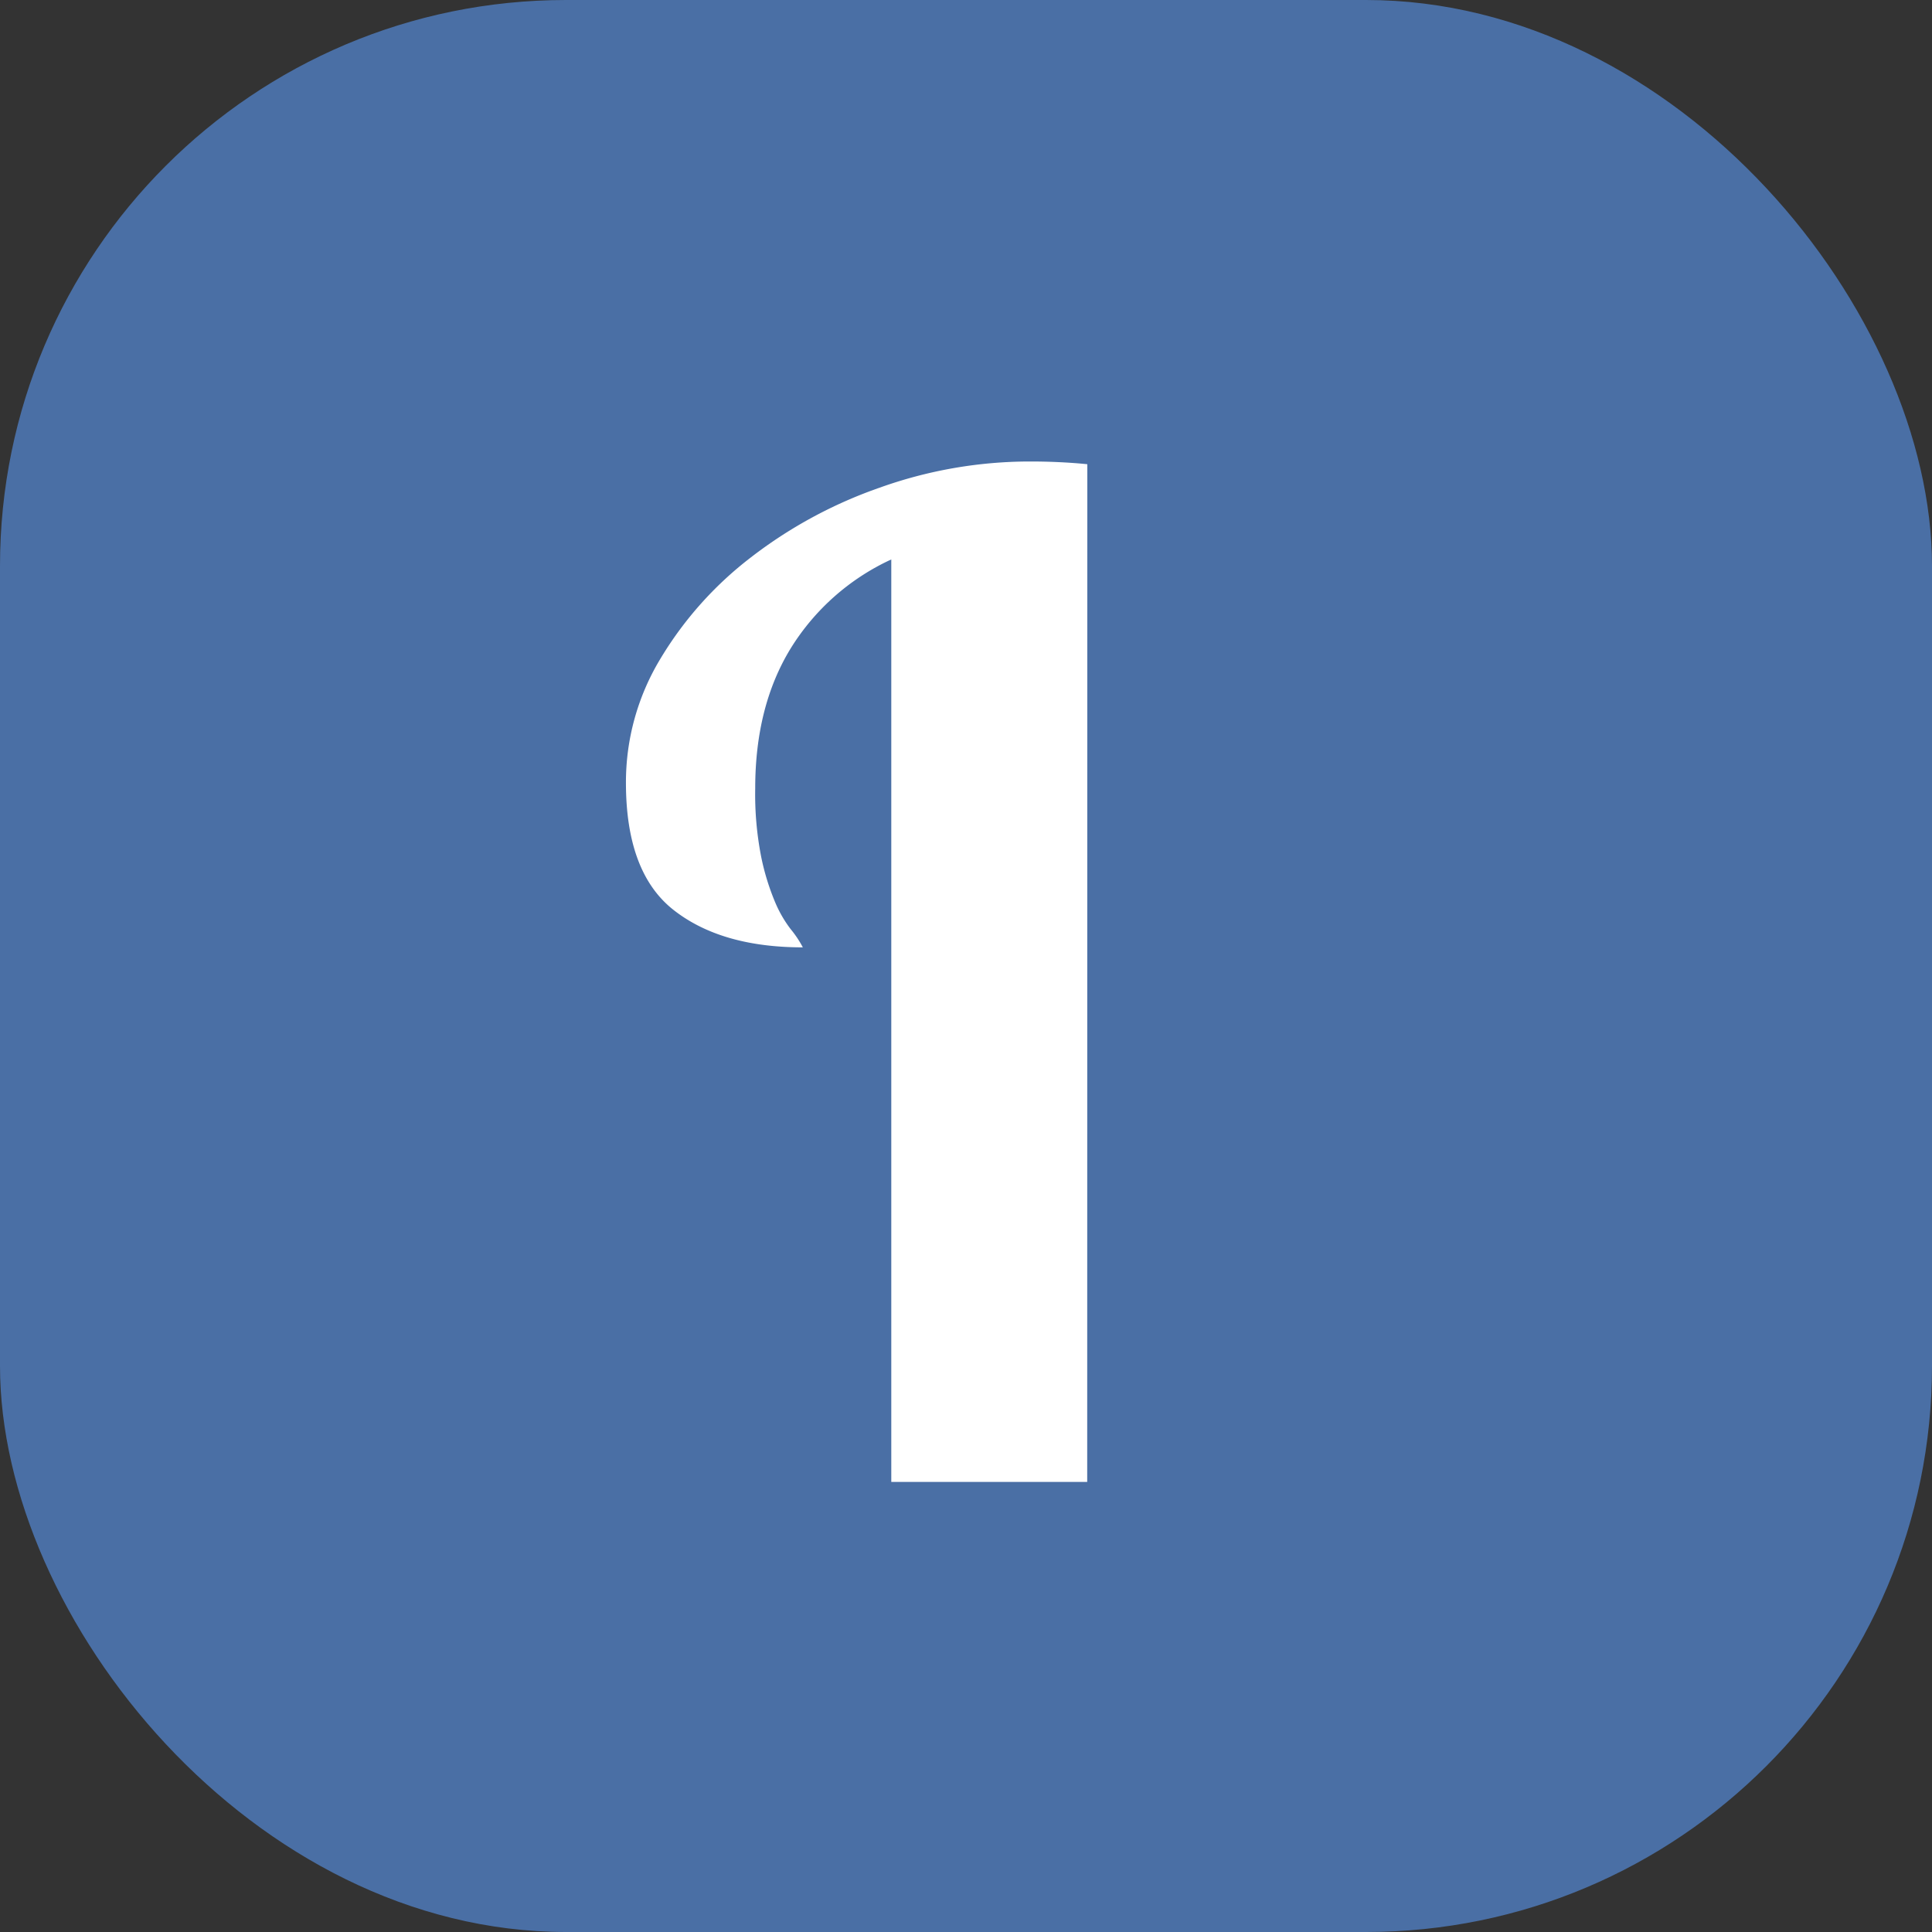 <svg xmlns="http://www.w3.org/2000/svg" viewBox="0 0 512 512"><rect x="0" y="0" width="512" height="512" fill="#333333" stroke="none"/><g data-name="Layer 2"><g data-name="Layer 1"><rect width="512" height="512" fill="#4a6fa5" data-original="#4a6fa5" rx="150"/><path fill="#fff" d="M288.12 392.73H236.2V148.26a61.63 61.63 0 0 0-26.69 23.62q-9.37 15.33-9.37 37a86 86 0 0 0 1.62 18.38 64 64 0 0 0 3.61 11.72 32.4 32.4 0 0 0 4.14 7.22 28.5 28.5 0 0 1 3.25 4.86q-21.64 0-34.26-9.91t-12.62-33.72a63.23 63.23 0 0 1 9-32.63 96.2 96.2 0 0 1 24-27 120.7 120.7 0 0 1 34.26-18.57A118.1 118.1 0 0 1 273 122.3c2.65 0 5.23.06 7.76.18s5 .3 7.39.54z" data-name="I" data-original="#ffffff"/></g></g></svg>
